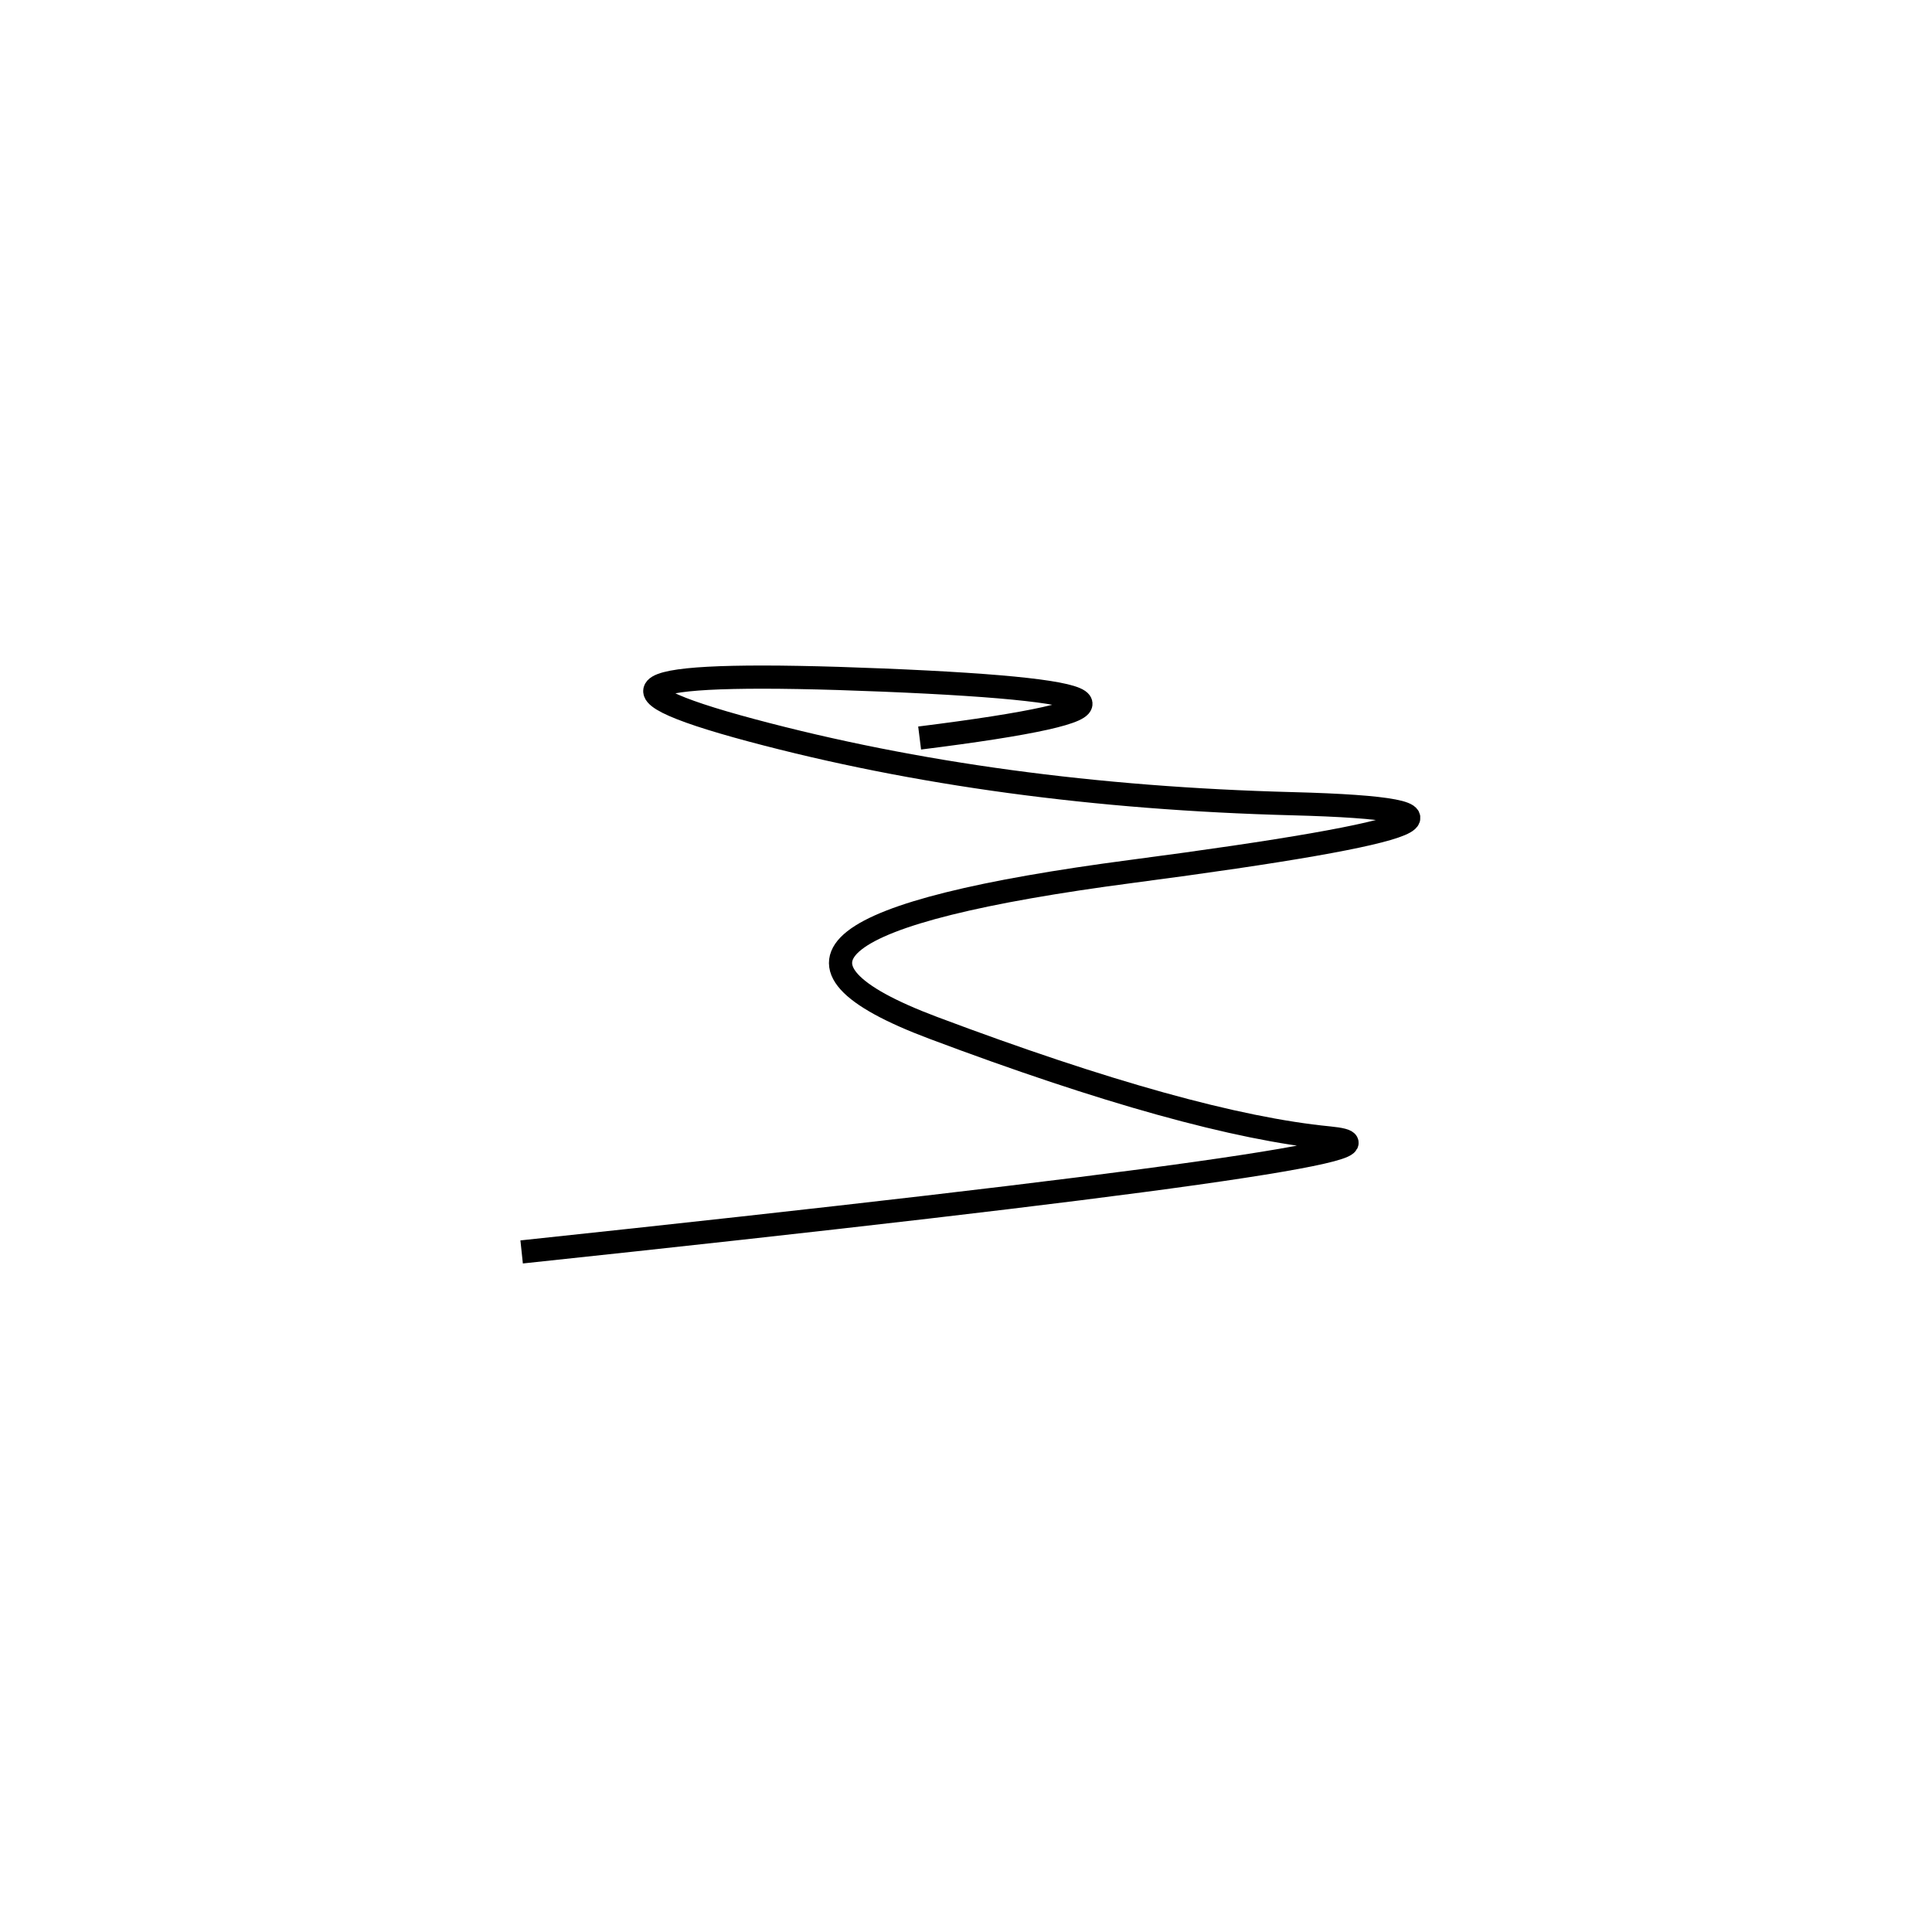 <svg xmlns="http://www.w3.org/2000/svg" viewBox="26 -4 500 500"><rect x="-250" y="-250" width="1000" height="1000" fill="#fff"></rect><path d="M161 320 Q406 294 370 290.5 Q334 287 267.5 262 Q201 237 319 221.5 Q437 206 360.5 204 Q284 202 220.5 185 Q157 168 254.5 172 Q352 176 264 187" style="stroke:hsl(59, 70%, 55%); stroke-width:6px; fill: none;"></path></svg>